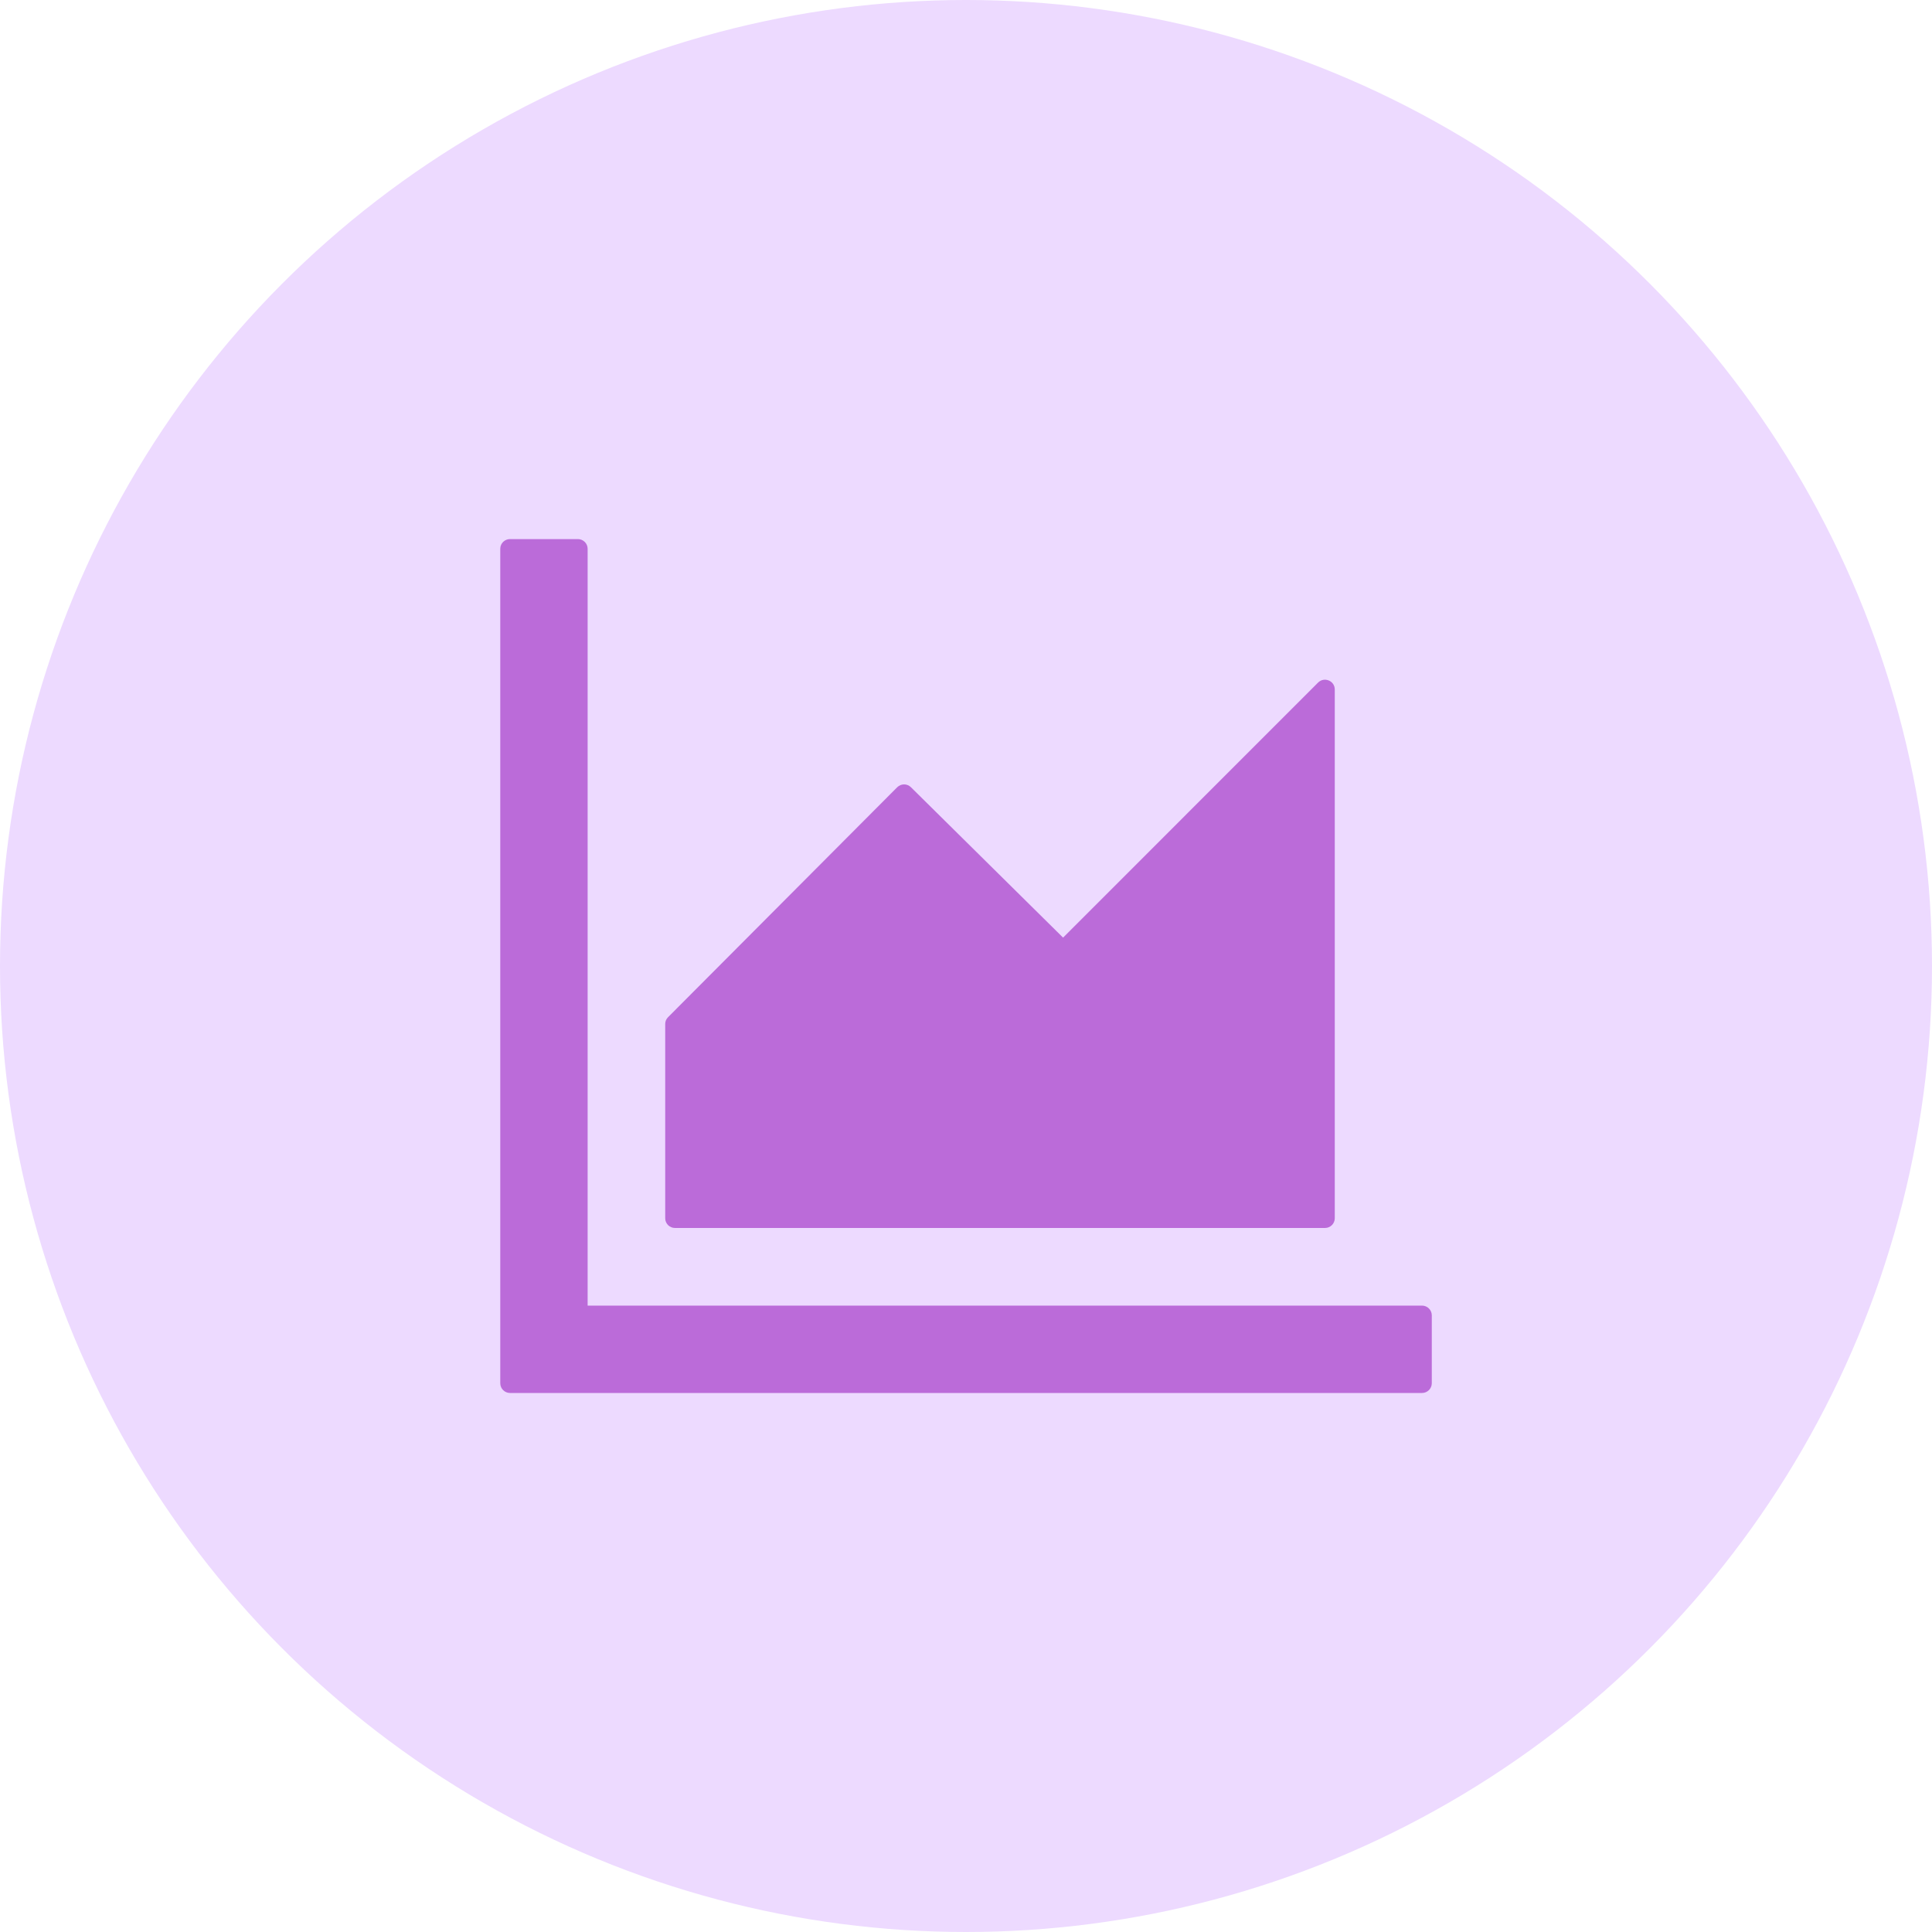 <svg width="32" height="32" viewBox="0 0 32 32" fill="none"
  xmlns="http://www.w3.org/2000/svg">
  <circle cx="16" cy="16" r="16" fill="#EDDAFF"/>
  <path d="M23.554 21.625H9.733V9.089C9.733 9.001 9.66 8.929 9.572 8.929H8.447C8.358 8.929 8.286 9.001 8.286 9.089V22.911C8.286 22.999 8.358 23.072 8.447 23.072H23.554C23.642 23.072 23.715 22.999 23.715 22.911V21.786C23.715 21.698 23.642 21.625 23.554 21.625ZM11.179 20.339H21.947C22.035 20.339 22.108 20.267 22.108 20.179V11.42C22.108 11.275 21.933 11.205 21.832 11.305L17.608 15.53L15.088 13.039C15.058 13.009 15.017 12.992 14.975 12.992C14.932 12.992 14.892 13.009 14.861 13.039L11.065 16.848C11.05 16.863 11.038 16.88 11.03 16.899C11.022 16.919 11.018 16.939 11.018 16.96V20.179C11.018 20.267 11.091 20.339 11.179 20.339Z" fill="#BB6BD9"/>
</svg>
